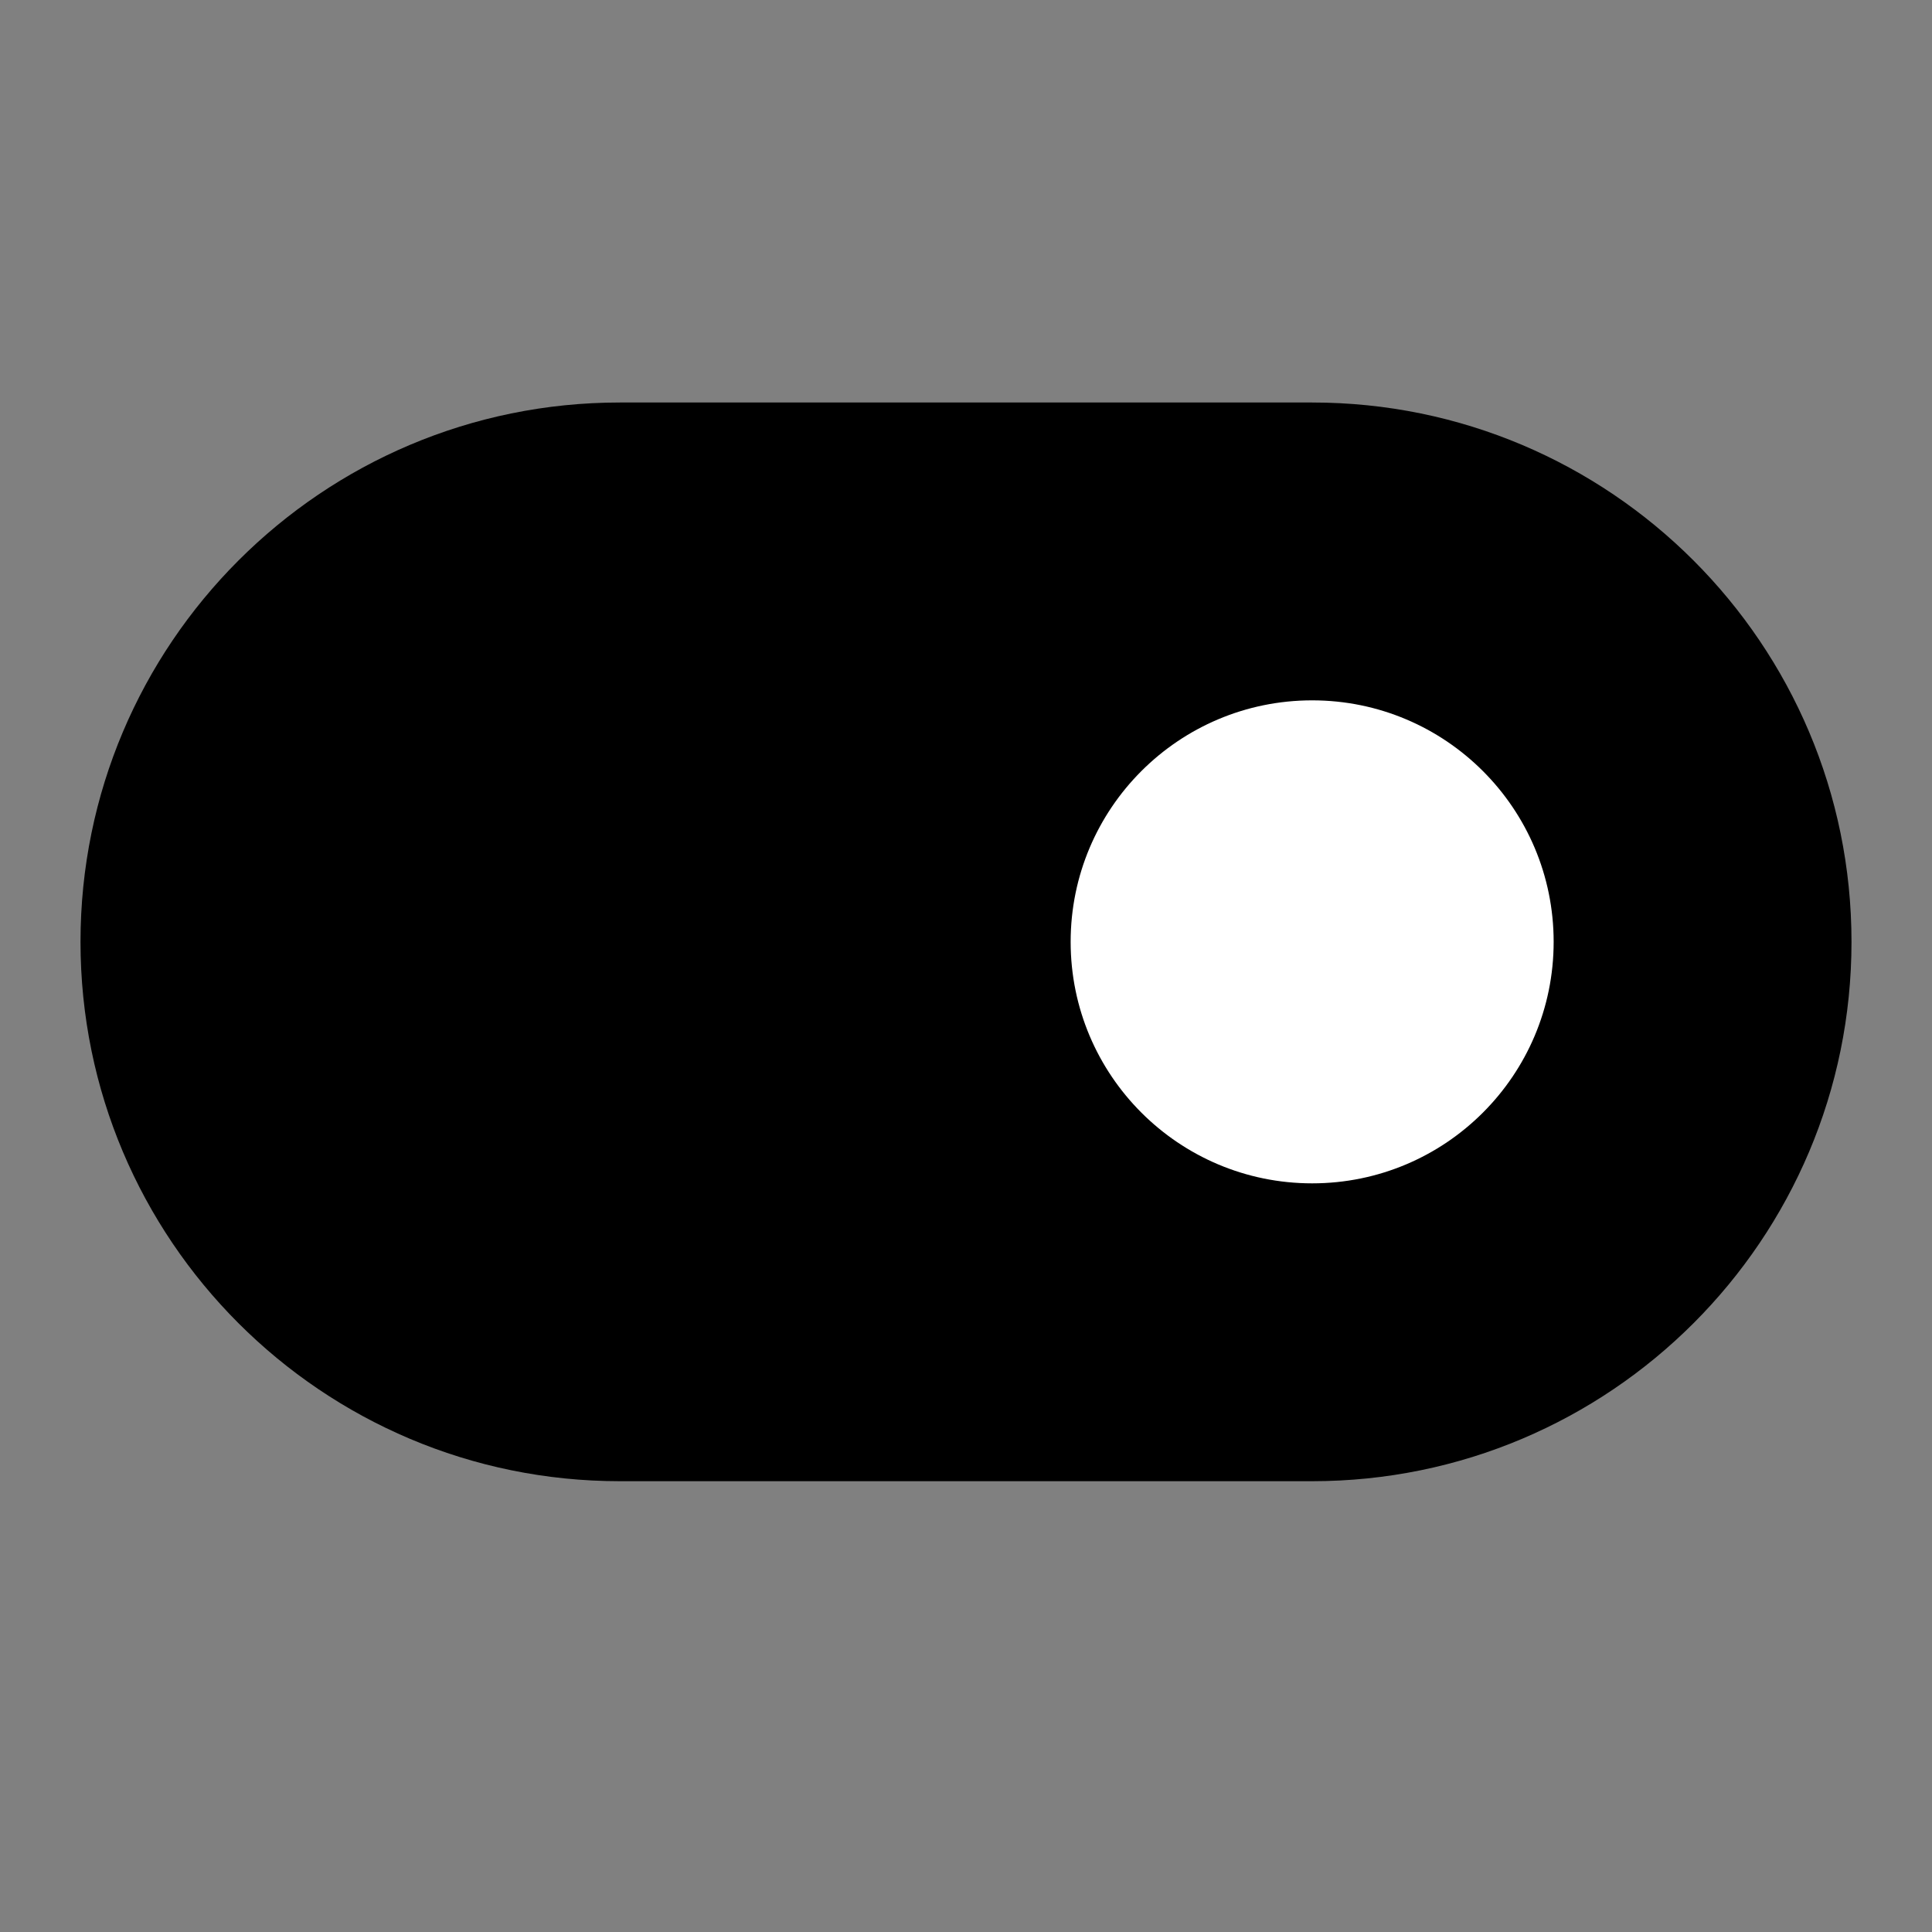 <svg width="24" height="24" viewBox="0 0 24 24" fill="none" xmlns="http://www.w3.org/2000/svg">
<rect x="0" y="0" width="24" height="24" fill="#808080" stroke="none"/>
<path d="M16.3 5H7.7C4 5 1 8 1 11.7C1 15.4 4 18.4 7.7 18.4H16.3C20 18.4 23 15.4 23 11.7C23 8 20 5 16.3 5Z" fill="black"/>
<path d="M16.3 14.7C17.957 14.7 19.3 13.357 19.3 11.7C19.3 10.043 17.957 8.7 16.3 8.7C14.643 8.7 13.3 10.043 13.3 11.7C13.3 13.357 14.643 14.7 16.3 14.7Z" fill="white"/>
</svg>
